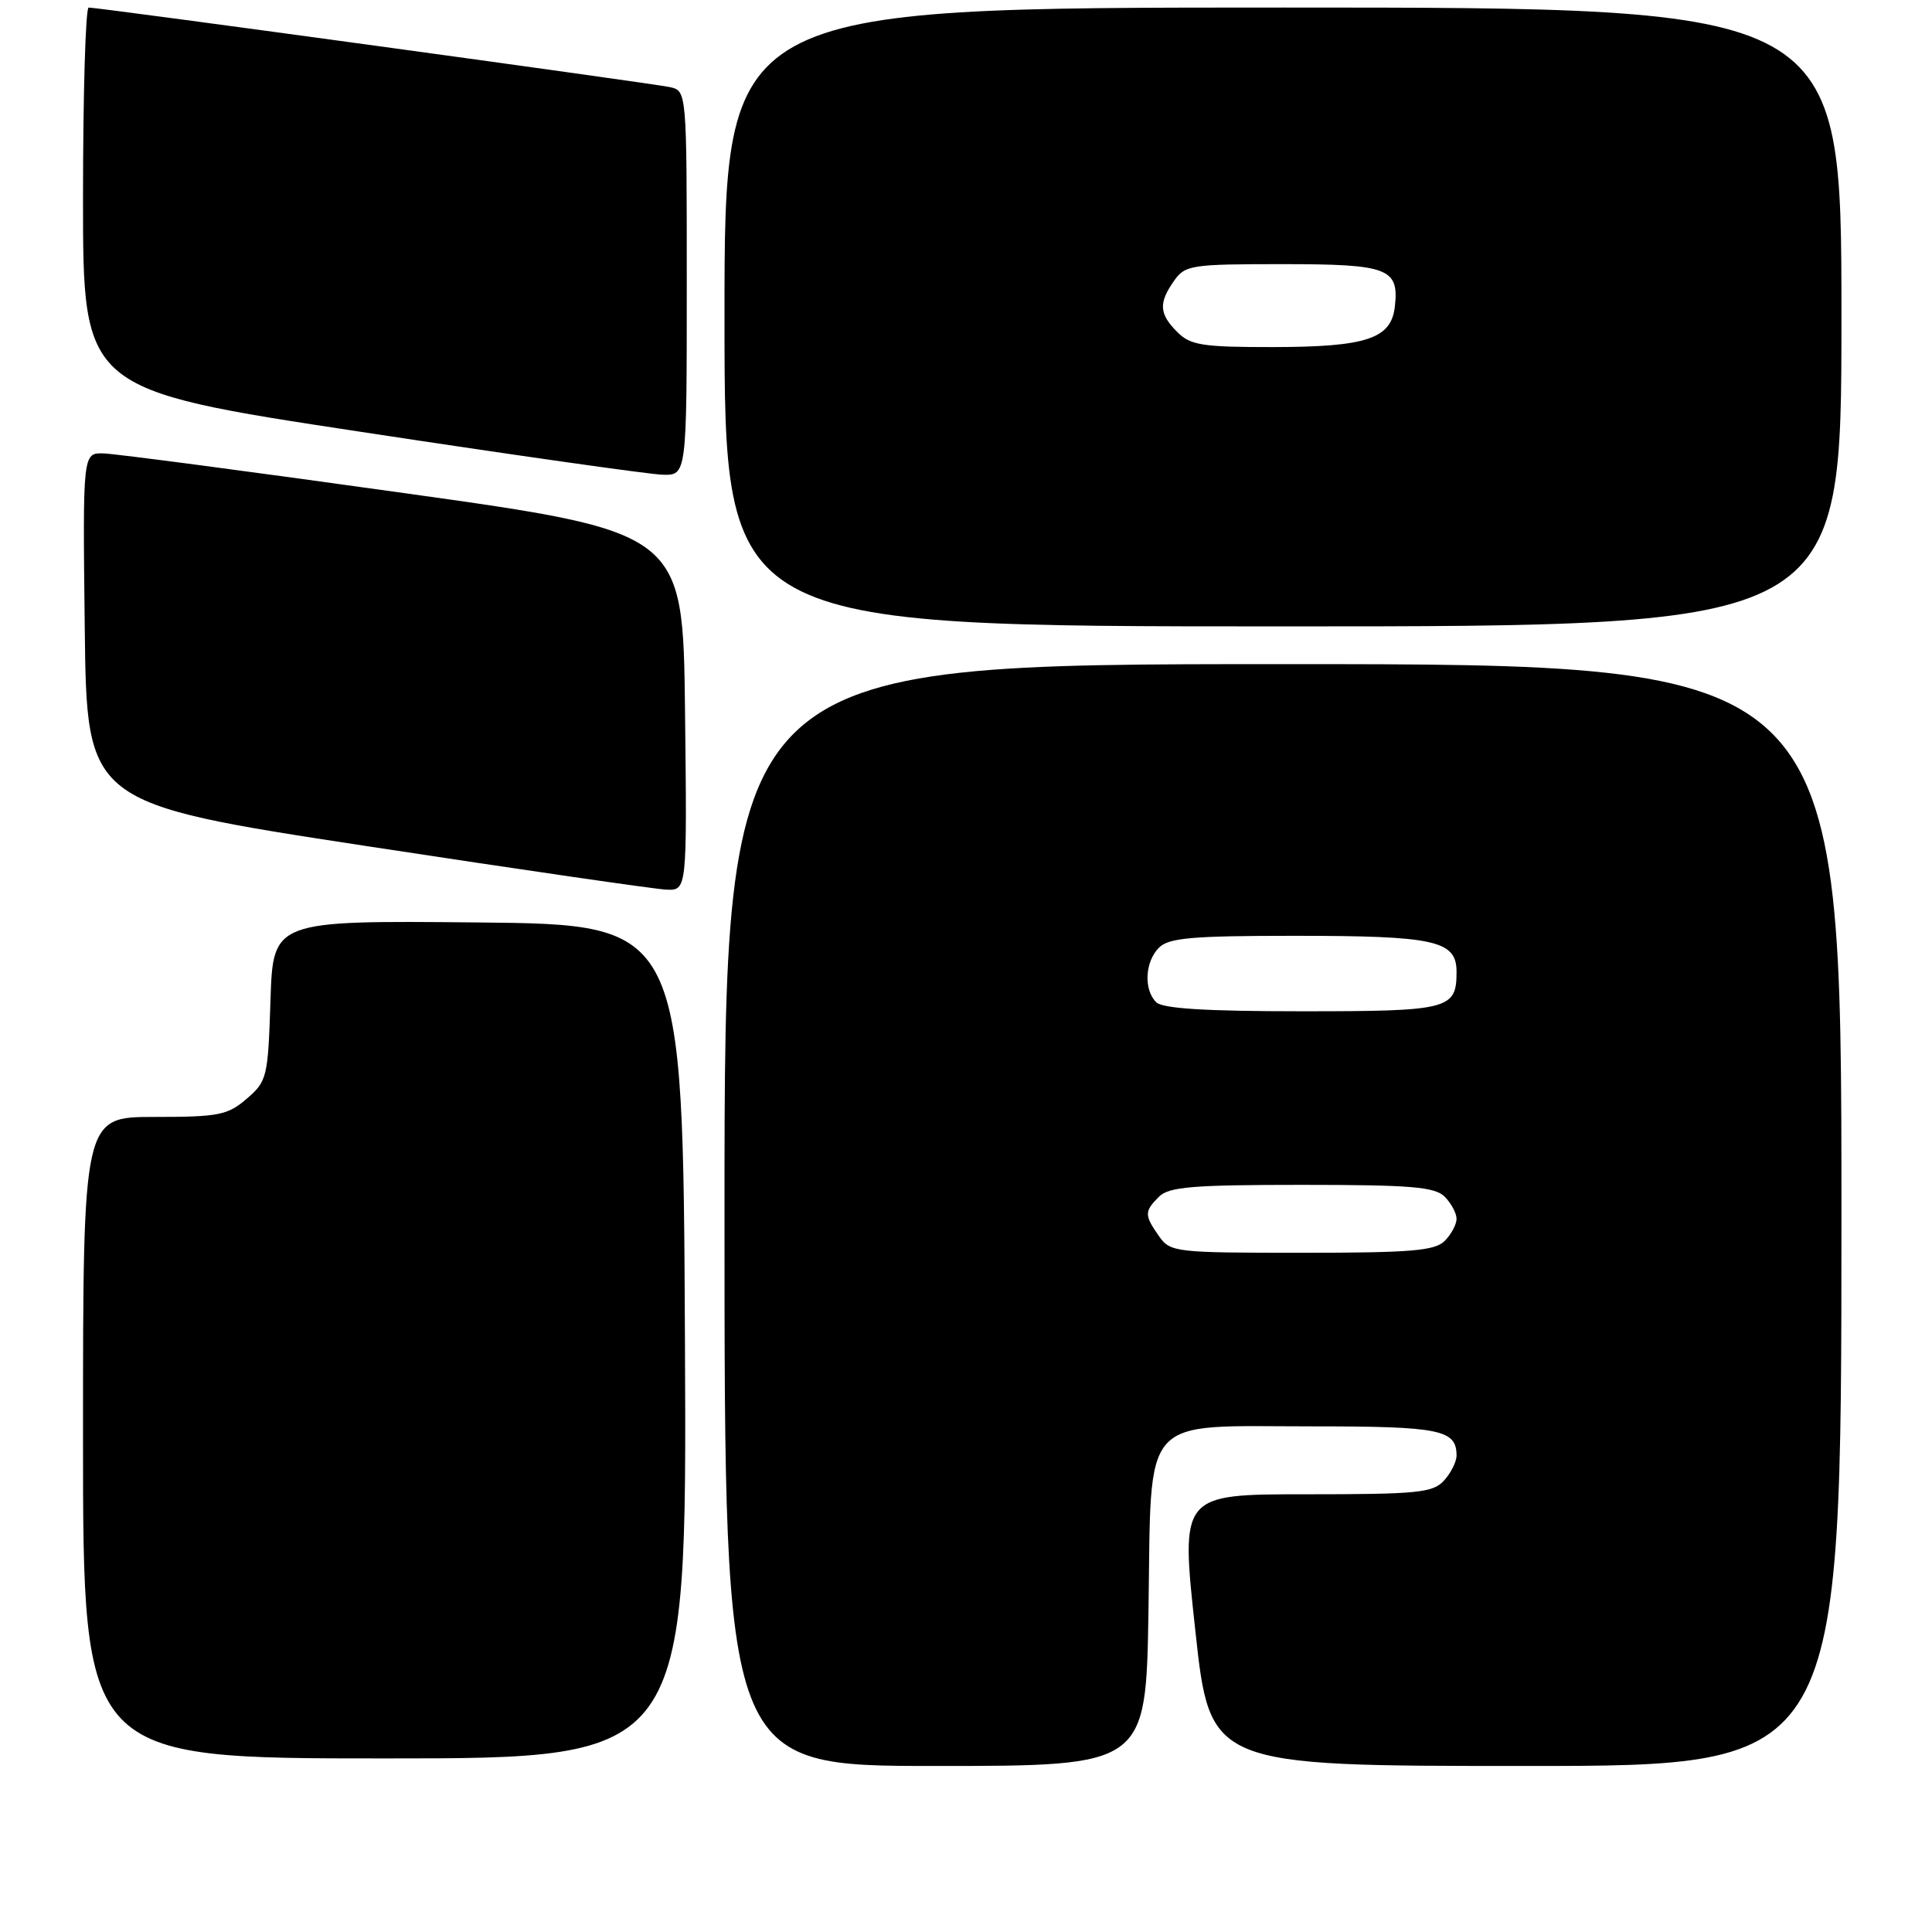 <?xml version="1.0" encoding="UTF-8" standalone="no"?>
<!DOCTYPE svg PUBLIC "-//W3C//DTD SVG 1.1//EN" "http://www.w3.org/Graphics/SVG/1.1/DTD/svg11.dtd" >
<svg xmlns="http://www.w3.org/2000/svg" xmlns:xlink="http://www.w3.org/1999/xlink" version="1.1" viewBox="0 0 256 256">
 <g >
 <path fill="currentColor"
d=" M 152.18 213.41 C 152.59 187.07 150.87 189.00 173.91 189.00 C 190.84 189.00 193.00 189.44 193.00 192.87 C 193.00 193.68 192.26 195.17 191.35 196.17 C 189.87 197.80 187.90 198.00 173.06 198.00 C 156.42 198.00 156.42 198.00 158.38 216.00 C 160.33 234.00 160.33 234.00 202.17 234.00 C 244.00 234.00 244.00 234.00 244.00 161.00 C 244.00 88.00 244.00 88.00 170.00 88.00 C 96.00 88.00 96.00 88.00 96.00 161.00 C 96.00 234.00 96.00 234.00 123.93 234.00 C 151.85 234.00 151.85 234.00 152.18 213.41 Z  M 90.76 177.75 C 90.50 122.50 90.50 122.50 63.34 122.23 C 36.18 121.97 36.18 121.97 35.84 132.57 C 35.51 142.76 35.39 143.27 32.69 145.59 C 30.16 147.77 28.98 148.00 20.44 148.00 C 11.00 148.00 11.00 148.00 11.00 190.50 C 11.00 233.00 11.00 233.00 51.01 233.00 C 91.02 233.00 91.02 233.00 90.76 177.75 Z  M 90.77 94.25 C 90.50 70.50 90.50 70.50 53.50 65.33 C 33.15 62.48 15.25 60.12 13.73 60.08 C 10.96 60.00 10.96 60.00 11.23 83.22 C 11.50 106.44 11.50 106.44 48.50 112.10 C 68.85 115.21 86.75 117.81 88.27 117.88 C 91.04 118.00 91.04 118.00 90.77 94.25 Z  M 244.00 42.00 C 244.00 1.00 244.00 1.00 170.00 1.00 C 96.00 1.00 96.00 1.00 96.00 42.00 C 96.00 83.00 96.00 83.00 170.00 83.00 C 244.00 83.00 244.00 83.00 244.00 42.00 Z  M 91.00 37.52 C 91.00 12.04 91.00 12.04 88.75 11.54 C 86.49 11.04 13.15 1.00 11.75 1.00 C 11.34 1.00 11.00 12.39 11.00 26.31 C 11.00 51.63 11.00 51.63 47.75 57.21 C 67.96 60.29 85.96 62.84 87.75 62.90 C 91.00 63.00 91.00 63.00 91.00 37.52 Z  M 153.56 163.78 C 151.62 161.01 151.62 160.52 153.57 158.57 C 154.88 157.26 158.05 157.00 172.50 157.00 C 186.95 157.00 190.12 157.26 191.43 158.57 C 192.29 159.44 193.00 160.75 193.00 161.50 C 193.00 162.25 192.29 163.56 191.43 164.43 C 190.12 165.74 186.94 166.00 172.49 166.00 C 155.67 166.00 155.06 165.93 153.56 163.78 Z  M 153.20 132.80 C 151.52 131.12 151.71 127.44 153.57 125.57 C 154.87 124.27 157.96 124.00 171.51 124.00 C 190.19 124.00 193.00 124.62 193.00 128.78 C 193.00 133.75 192.03 134.00 172.50 134.00 C 159.76 134.00 154.04 133.64 153.20 132.80 Z  M 156.00 44.00 C 153.59 41.59 153.50 40.16 155.56 37.22 C 157.03 35.12 157.82 35.00 169.93 35.00 C 183.99 35.00 185.41 35.54 184.82 40.67 C 184.33 44.88 181.06 45.97 168.75 45.99 C 159.32 46.00 157.75 45.75 156.00 44.00 Z "/>
</g>
</svg>